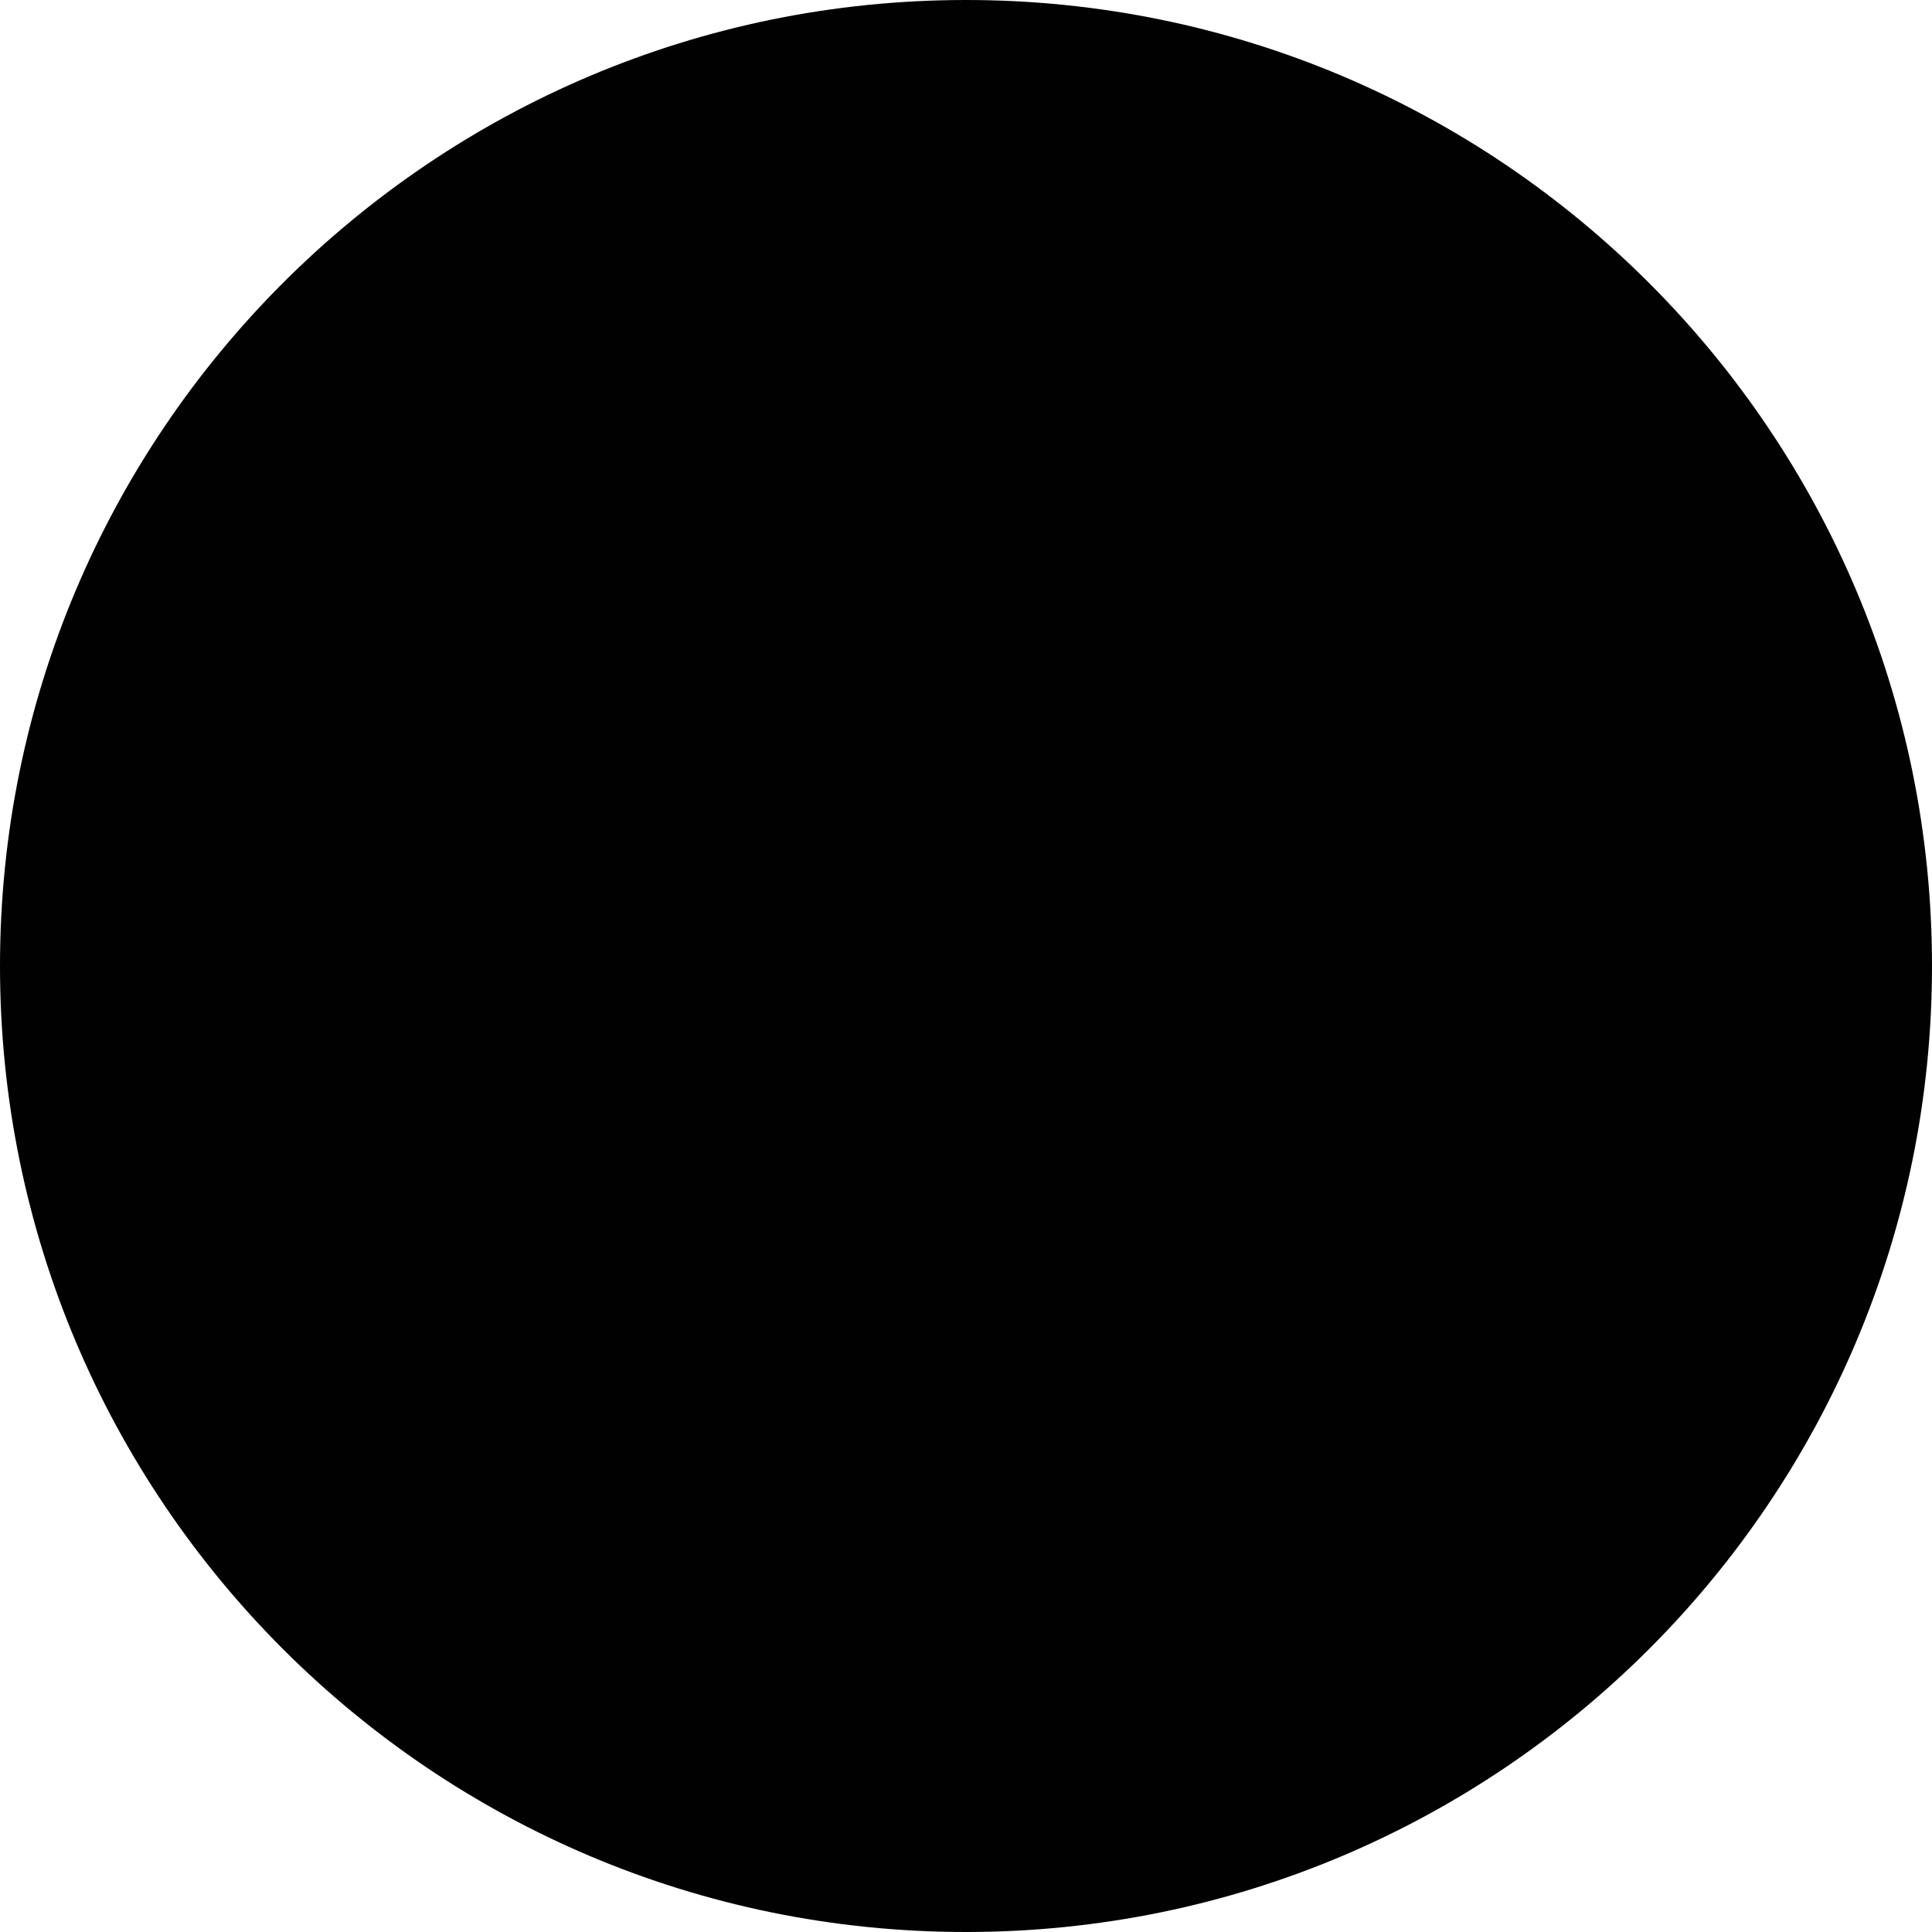 <svg xmlns="http://www.w3.org/2000/svg" viewBox="0 0 24 24" fill="#010101">
  <path d="M12 0C5.373 0 0 5.373 0 12s5.373 12 12 12 12-5.373 12-12S18.627 0 12 0zm5.568 8.16c-.169-.234-.487-.281-.708-.112l-2.4 1.8-2.4-1.8c-.221-.169-.539-.122-.708.112-.169.234-.122.539.112.708l2.4 1.8v3.6c0 .275.225.5.5.5s.5-.225.5-.5v-3.6l2.4-1.8c.234-.169.281-.487.112-.708z"/>
</svg> 